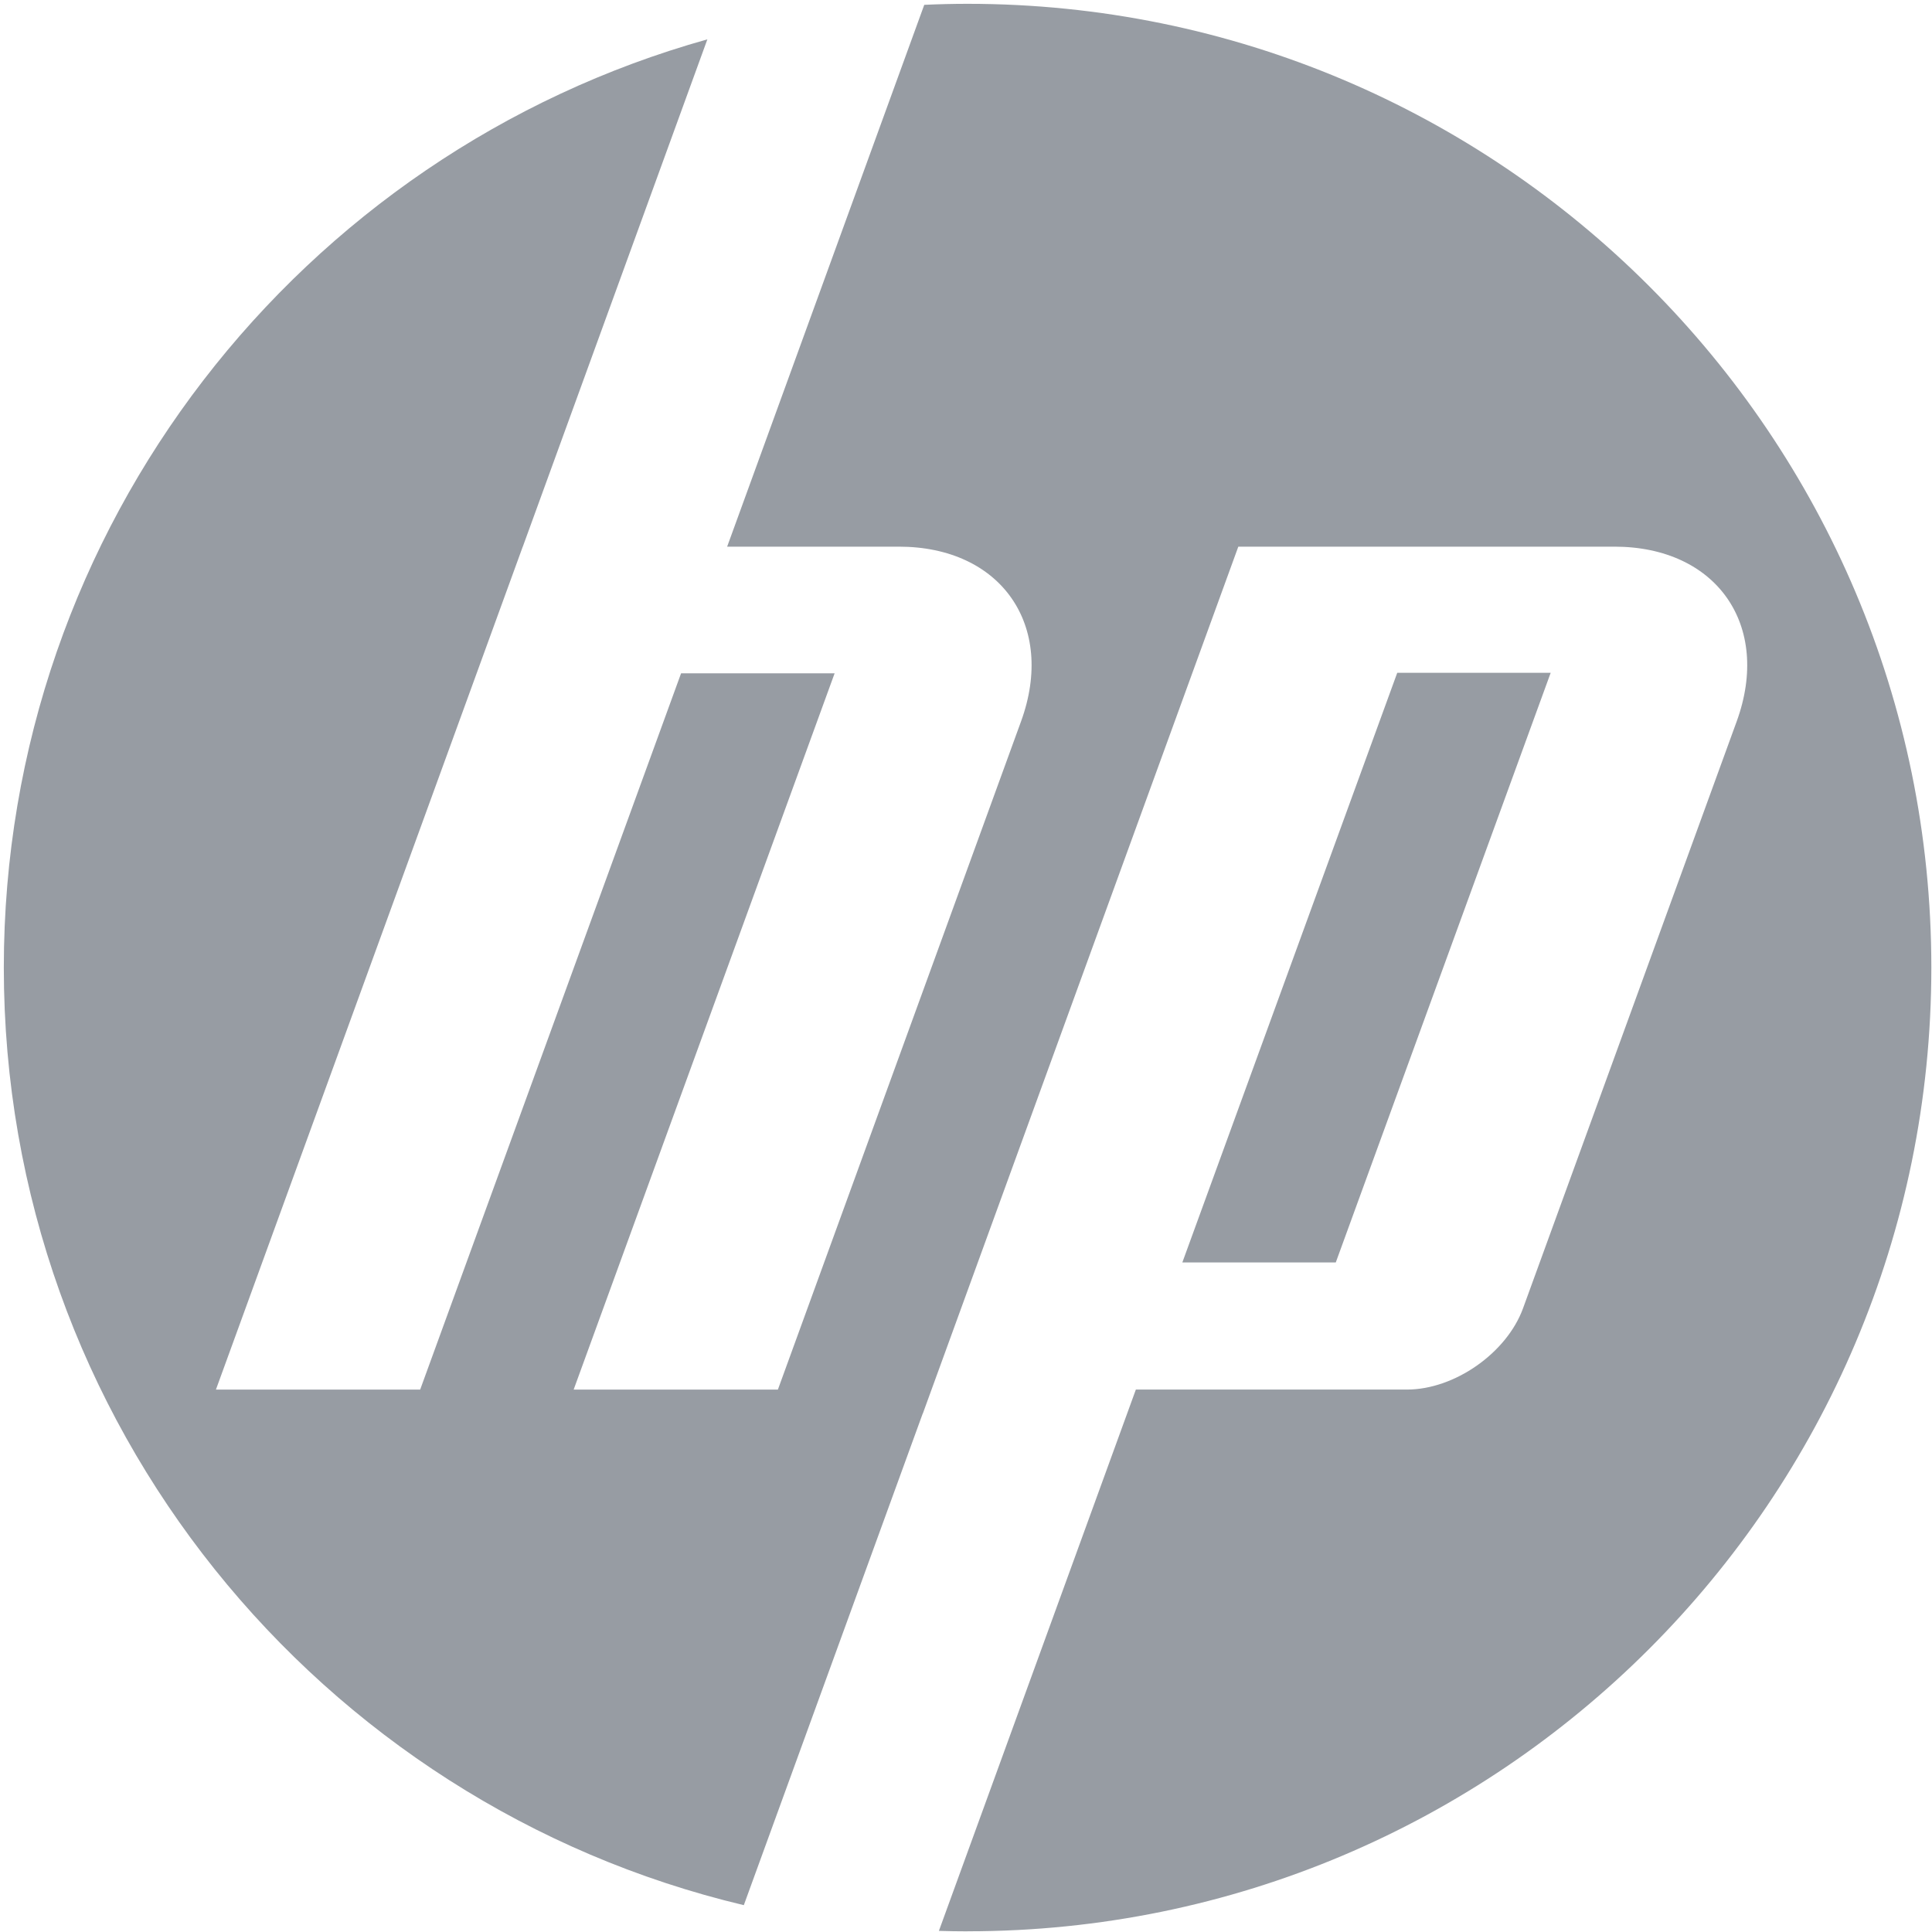<svg width="38" height="38" viewBox="0 0 38 38" xmlns="http://www.w3.org/2000/svg"><path d="M19.03 37.987c-.188 0-.375-.003-.563-.009l3.874-10.647h5.332c.936 0 1.963-.72 2.283-1.598l4.203-11.545c.687-1.89-.395-3.436-2.406-3.436h-7.397L18.15 27.805h-.002l-3.518 9.667C6.283 35.488.075 27.985.075 19.031.075 10.335 5.93 3.008 13.913.774l-3.63 9.978h-.001l-6.035 16.58h4.017l5.132-14.089h3.02l-5.133 14.089H15.3l4.783-13.144c.688-1.89-.395-3.436-2.404-3.436h-3.377L18.179.095c.282-.013.566-.02.852-.02C29.5.075 37.987 8.56 37.987 19.03c0 10.469-8.487 18.956-18.956 18.956zM30.5 13.233h-3.018l-4.227 11.598h3.018L30.5 13.233z" fill="#979CA3" fill-rule="evenodd"/></svg>
